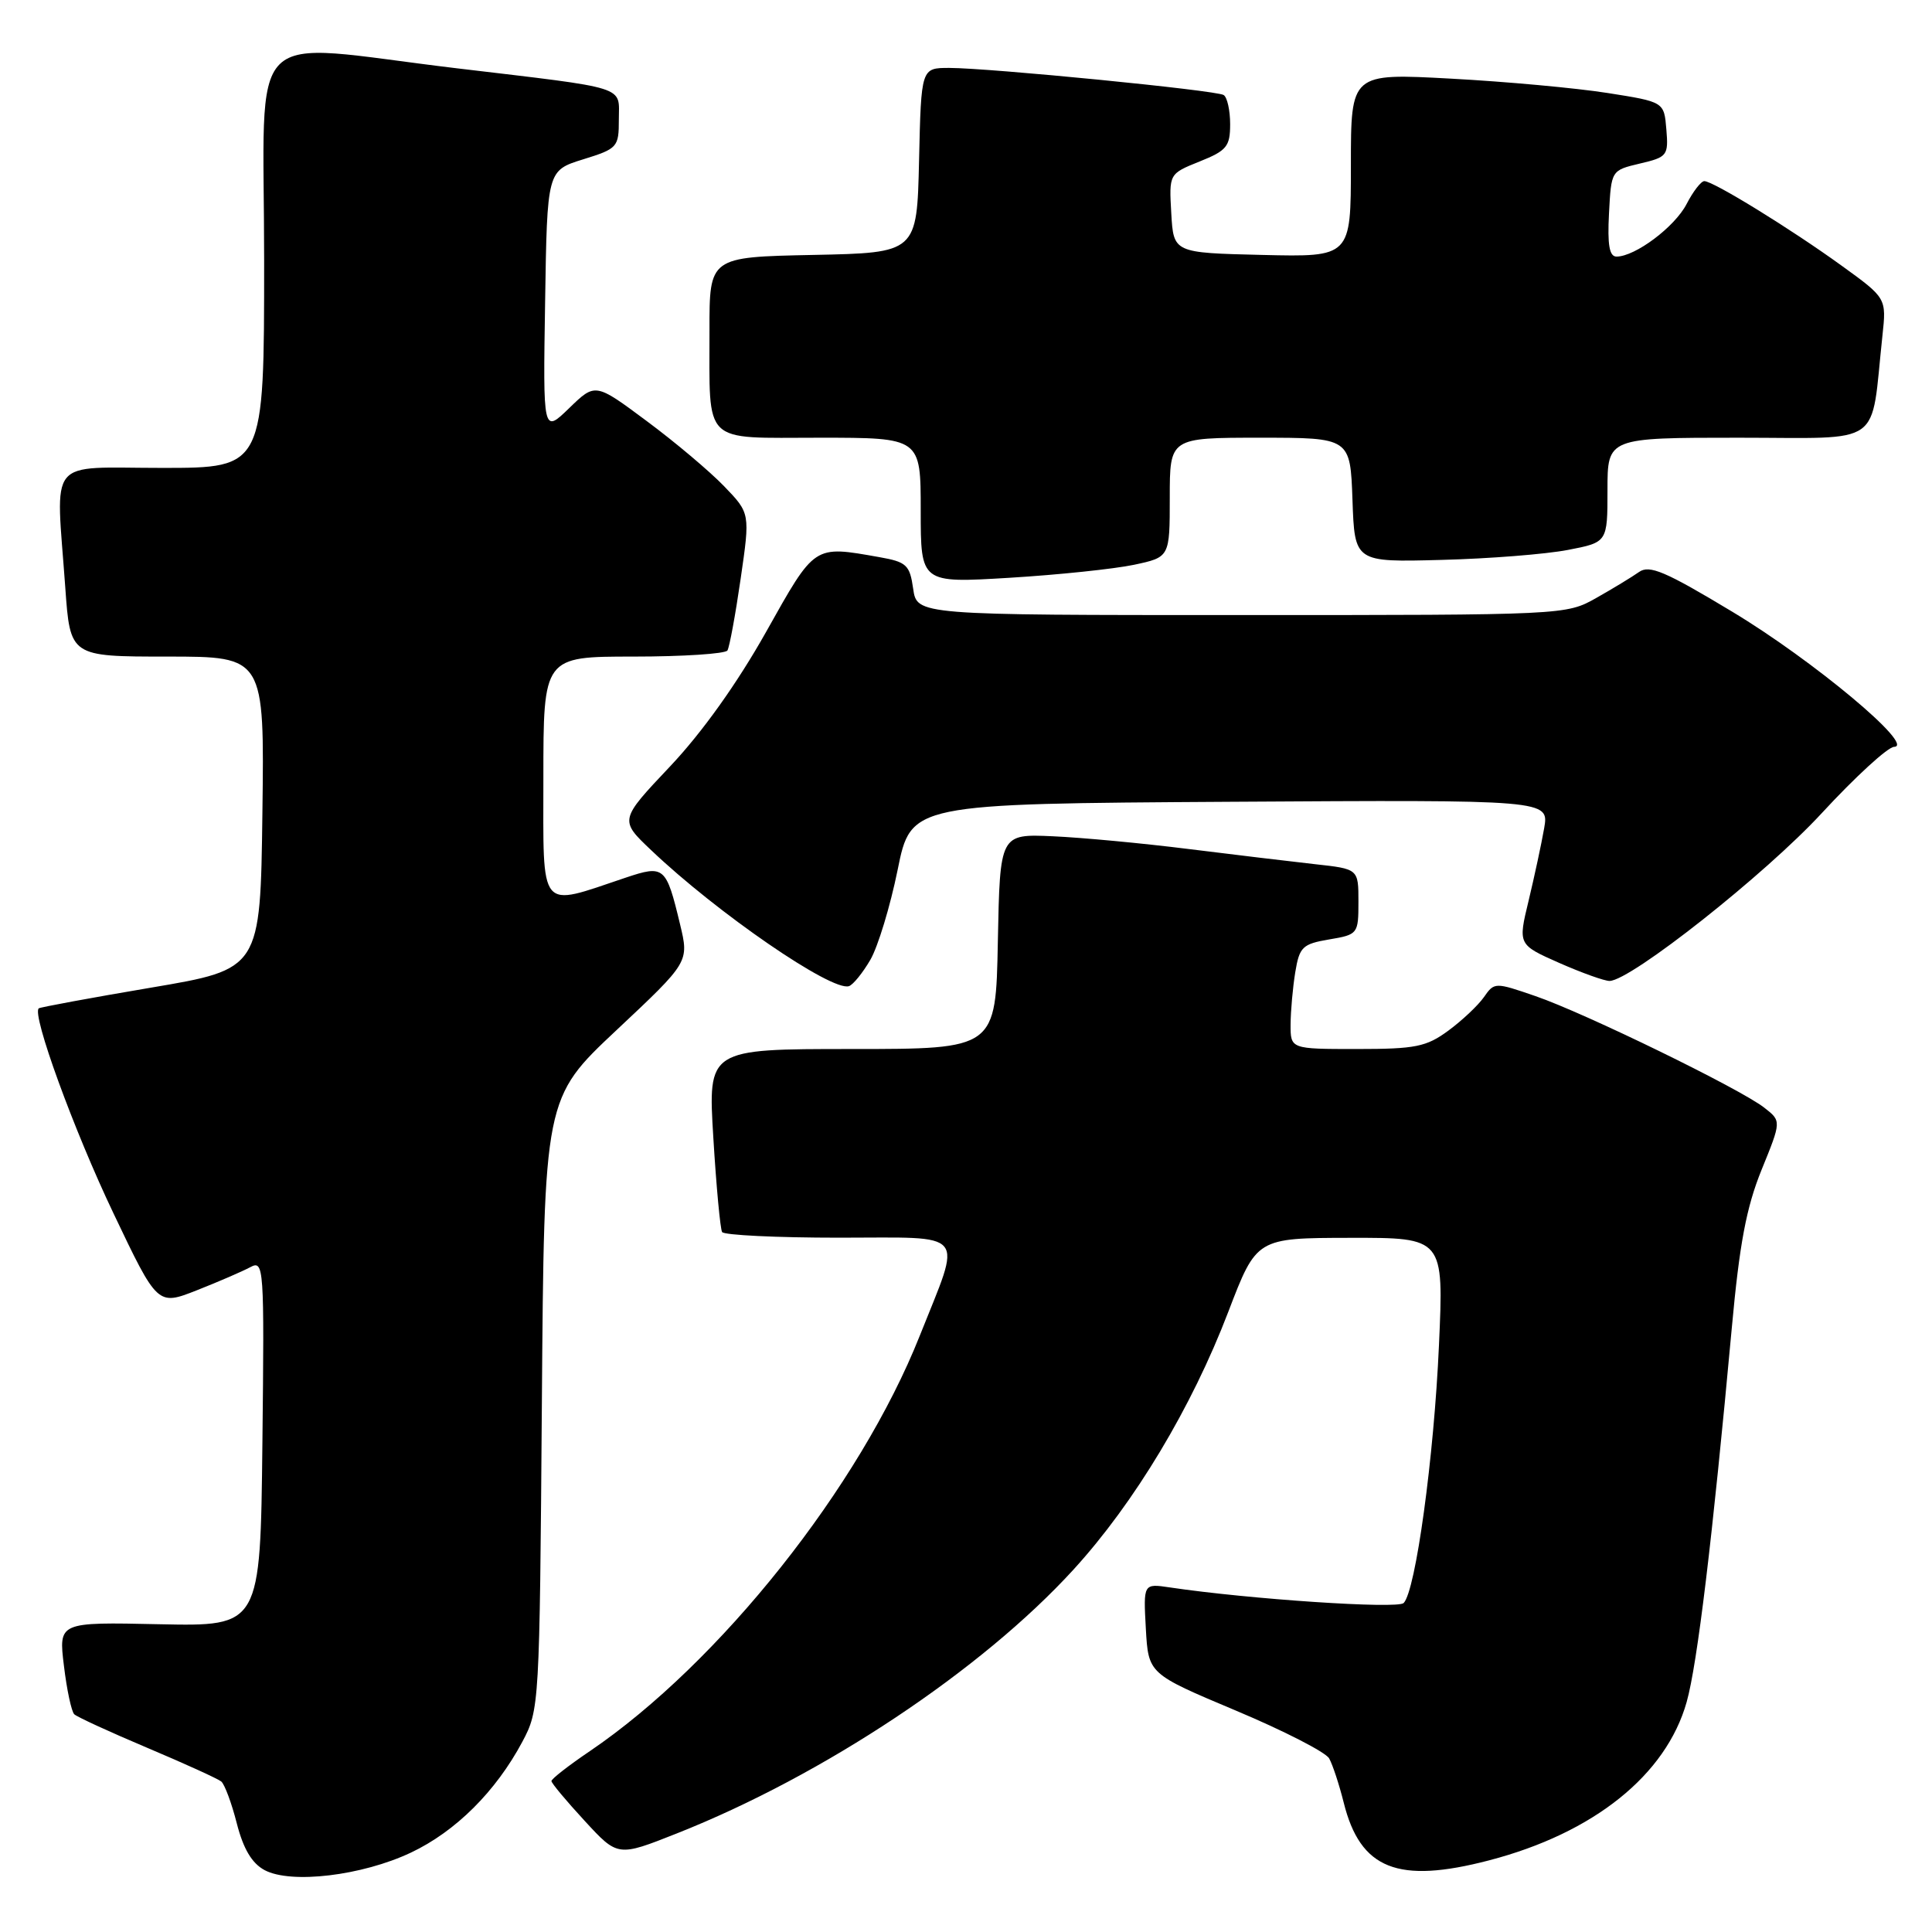 <?xml version="1.0" encoding="UTF-8" standalone="no"?>
<!DOCTYPE svg PUBLIC "-//W3C//DTD SVG 1.1//EN" "http://www.w3.org/Graphics/SVG/1.1/DTD/svg11.dtd" >
<svg xmlns="http://www.w3.org/2000/svg" xmlns:xlink="http://www.w3.org/1999/xlink" version="1.1" viewBox="0 0 256 256">
 <g >
 <path fill="currentColor"
d=" M 54.45 245.48 C 60.37 242.68 65.69 237.39 69.21 230.80 C 71.47 226.55 71.50 226.03 71.80 186.00 C 72.10 145.50 72.10 145.50 81.71 136.48 C 91.31 127.47 91.31 127.47 90.11 122.47 C 88.27 114.80 88.02 114.58 82.89 116.30 C 71.26 120.20 72.00 121.10 72.00 103.08 C 72.00 87.00 72.00 87.00 83.94 87.00 C 90.51 87.00 96.11 86.63 96.39 86.19 C 96.66 85.74 97.45 81.46 98.14 76.69 C 99.40 68.01 99.40 68.01 95.95 64.43 C 94.05 62.46 89.44 58.57 85.69 55.79 C 78.88 50.72 78.88 50.72 75.42 54.08 C 71.95 57.44 71.95 57.44 72.23 40.02 C 72.50 22.60 72.50 22.60 77.25 21.12 C 81.83 19.70 82.00 19.51 82.00 15.84 C 82.00 11.31 83.54 11.79 60.45 9.04 C 31.96 5.63 35.00 2.59 35.00 34.50 C 35.00 62.00 35.00 62.00 21.50 62.00 C 6.02 62.00 7.40 60.30 8.65 77.85 C 9.30 87.00 9.30 87.00 22.17 87.00 C 35.04 87.00 35.04 87.00 34.77 107.71 C 34.50 128.42 34.50 128.42 20.00 130.87 C 12.02 132.22 5.34 133.46 5.14 133.61 C 4.17 134.36 9.80 149.80 15.03 160.76 C 20.87 173.02 20.87 173.02 26.08 170.97 C 28.95 169.84 32.13 168.46 33.16 167.91 C 34.97 166.94 35.03 167.73 34.77 191.21 C 34.50 215.50 34.50 215.50 21.13 215.22 C 7.76 214.93 7.76 214.93 8.47 220.72 C 8.85 223.90 9.47 226.79 9.84 227.15 C 10.20 227.50 14.55 229.50 19.50 231.59 C 24.45 233.68 28.87 235.69 29.32 236.06 C 29.77 236.44 30.70 238.94 31.38 241.62 C 32.25 245.00 33.38 246.90 35.06 247.80 C 38.57 249.67 47.98 248.54 54.45 245.48 Z  M 197.30 246.51 C 211.16 242.90 220.76 235.21 223.49 225.53 C 224.90 220.54 226.90 203.97 229.47 175.98 C 230.49 164.80 231.40 159.98 233.42 155.00 C 236.05 148.54 236.05 148.54 233.77 146.77 C 230.59 144.28 209.99 134.23 203.46 131.99 C 198.09 130.14 198.01 130.14 196.63 132.12 C 195.86 133.22 193.74 135.22 191.92 136.56 C 189.00 138.71 187.57 139.00 179.81 139.00 C 171.00 139.00 171.00 139.00 171.01 135.75 C 171.02 133.96 171.30 130.84 171.63 128.82 C 172.18 125.47 172.59 125.08 176.12 124.48 C 179.93 123.84 180.00 123.75 180.00 119.48 C 180.00 115.14 180.00 115.14 174.25 114.51 C 171.09 114.16 163.55 113.25 157.50 112.50 C 151.45 111.74 143.35 110.98 139.50 110.81 C 132.50 110.50 132.50 110.50 132.22 124.75 C 131.95 139.00 131.95 139.00 112.87 139.00 C 93.80 139.00 93.80 139.00 94.52 150.75 C 94.91 157.21 95.44 162.84 95.68 163.25 C 95.92 163.66 102.89 164.00 111.17 164.00 C 128.47 164.00 127.50 162.83 121.87 177.00 C 113.93 196.99 95.37 220.35 78.15 232.04 C 75.34 233.94 73.06 235.72 73.07 236.00 C 73.07 236.28 75.05 238.65 77.47 241.27 C 81.86 246.04 81.86 246.04 89.68 242.94 C 109.11 235.25 130.09 221.29 142.26 207.96 C 150.34 199.11 157.92 186.48 162.76 173.81 C 166.50 164.04 166.50 164.04 178.91 164.02 C 191.31 164.00 191.31 164.00 190.67 178.25 C 190.01 193.10 187.58 210.82 185.99 212.41 C 185.18 213.22 165.55 211.91 155.00 210.34 C 151.50 209.82 151.50 209.82 151.83 215.81 C 152.17 221.79 152.17 221.79 163.73 226.65 C 170.09 229.32 175.67 232.18 176.12 233.00 C 176.58 233.82 177.45 236.46 178.05 238.86 C 180.25 247.69 185.22 249.66 197.30 246.51 Z  M 115.32 127.19 C 116.33 125.46 117.96 120.09 118.94 115.27 C 120.71 106.50 120.71 106.50 162.99 106.24 C 205.26 105.98 205.26 105.98 204.61 109.74 C 204.25 111.81 203.32 116.13 202.55 119.34 C 201.14 125.17 201.14 125.17 206.60 127.59 C 209.60 128.91 212.61 129.99 213.28 129.98 C 216.12 129.92 233.94 115.83 241.39 107.75 C 245.83 102.94 250.15 98.98 250.98 98.96 C 253.86 98.87 240.23 87.49 229.54 81.06 C 220.64 75.70 218.55 74.81 217.17 75.80 C 216.25 76.45 213.70 78.00 211.50 79.24 C 207.52 81.49 207.31 81.50 164.50 81.50 C 121.50 81.50 121.50 81.50 121.00 78.01 C 120.55 74.85 120.13 74.46 116.50 73.82 C 107.77 72.28 108.04 72.10 101.50 83.75 C 97.69 90.53 93.05 97.04 88.79 101.55 C 82.07 108.66 82.07 108.66 86.29 112.66 C 95.02 120.97 110.22 131.42 112.49 130.67 C 113.04 130.49 114.31 128.92 115.32 127.19 Z  M 150.25 74.84 C 155.00 73.83 155.00 73.83 155.00 65.92 C 155.00 58.00 155.00 58.00 166.96 58.00 C 178.92 58.00 178.92 58.00 179.21 66.25 C 179.50 74.50 179.50 74.50 191.00 74.19 C 197.32 74.03 204.86 73.43 207.75 72.87 C 213.00 71.86 213.00 71.86 213.00 64.93 C 213.00 58.00 213.00 58.00 230.39 58.00 C 249.86 58.00 247.82 59.44 249.43 44.50 C 249.97 39.50 249.97 39.50 244.02 35.20 C 237.26 30.31 227.01 24.00 225.83 24.00 C 225.40 24.00 224.34 25.37 223.48 27.04 C 221.91 30.07 216.68 33.99 214.20 34.00 C 213.25 34.00 212.98 32.46 213.20 28.28 C 213.50 22.57 213.50 22.57 217.30 21.67 C 220.93 20.82 221.09 20.61 220.80 17.14 C 220.50 13.50 220.50 13.50 213.00 12.32 C 208.88 11.67 199.54 10.81 192.25 10.42 C 179.00 9.70 179.00 9.70 179.00 21.88 C 179.00 34.06 179.00 34.06 167.25 33.78 C 155.50 33.50 155.50 33.50 155.20 28.26 C 154.90 23.03 154.90 23.03 158.95 21.40 C 162.55 19.96 163.00 19.41 163.00 16.45 C 163.00 14.62 162.61 12.88 162.14 12.59 C 161.13 11.96 131.16 9.01 125.78 9.00 C 122.06 9.00 122.06 9.00 121.78 21.25 C 121.50 33.50 121.50 33.50 107.75 33.78 C 94.00 34.06 94.00 34.06 94.01 43.78 C 94.04 59.11 92.89 58.00 108.62 58.00 C 122.00 58.00 122.00 58.00 122.00 67.64 C 122.00 77.27 122.00 77.27 133.75 76.56 C 140.21 76.17 147.64 75.39 150.25 74.84 Z "/>
</g>
</svg>